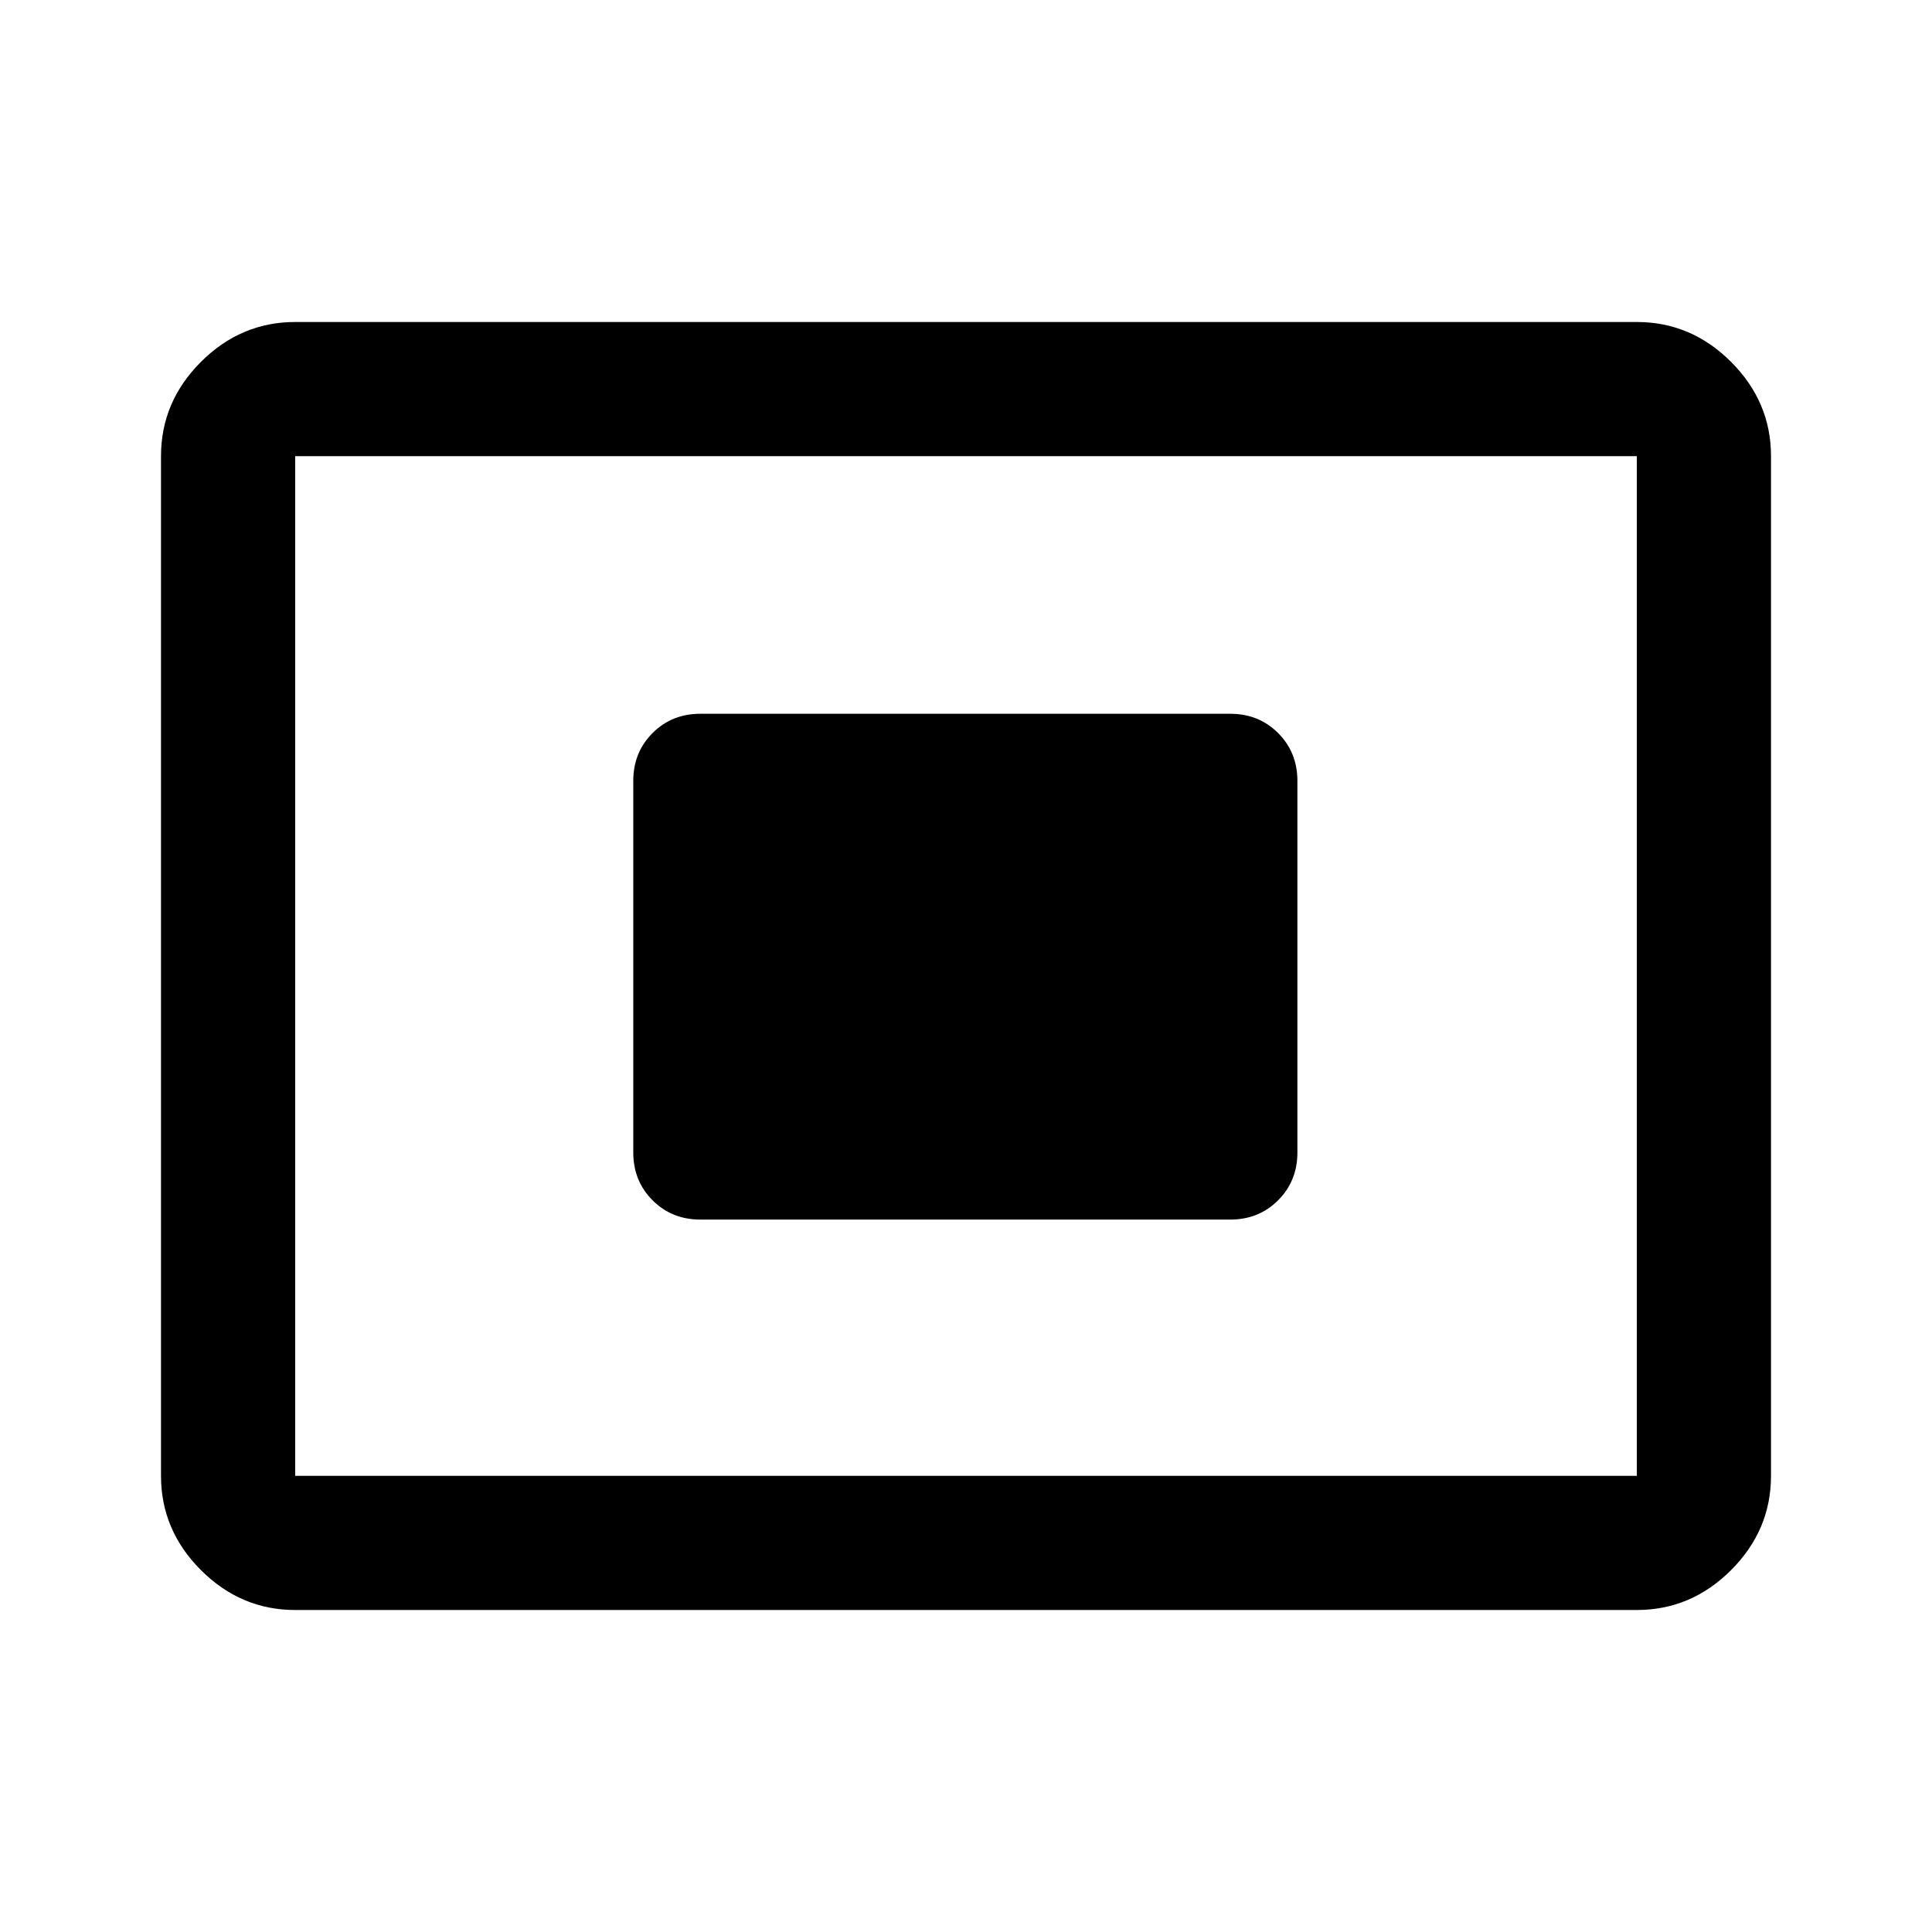 <svg xmlns="http://www.w3.org/2000/svg" viewBox="0 -960 960 960" width="32" height="32"><path d="M146.67-160q-27 0-46.84-19.83Q80-199.67 80-226.67v-506.66q0-27 19.83-46.84Q119.67-800 146.67-800h666.66q27 0 46.84 19.83Q880-760.33 880-733.33v506.66q0 27-19.83 46.84Q840.33-160 813.33-160H146.67Zm0-66.67h666.66v-506.66H146.67v506.66ZM348-354h263.33q14.17 0 23.75-9.58 9.59-9.59 9.59-23.75V-572q0-14.17-9.59-23.75-9.58-9.58-23.75-9.58H348q-14.17 0-23.75 9.58T314.67-572v184.67q0 14.16 9.58 23.75Q333.83-354 348-354ZM146.67-226.67v-506.66 506.66Z"/></svg>